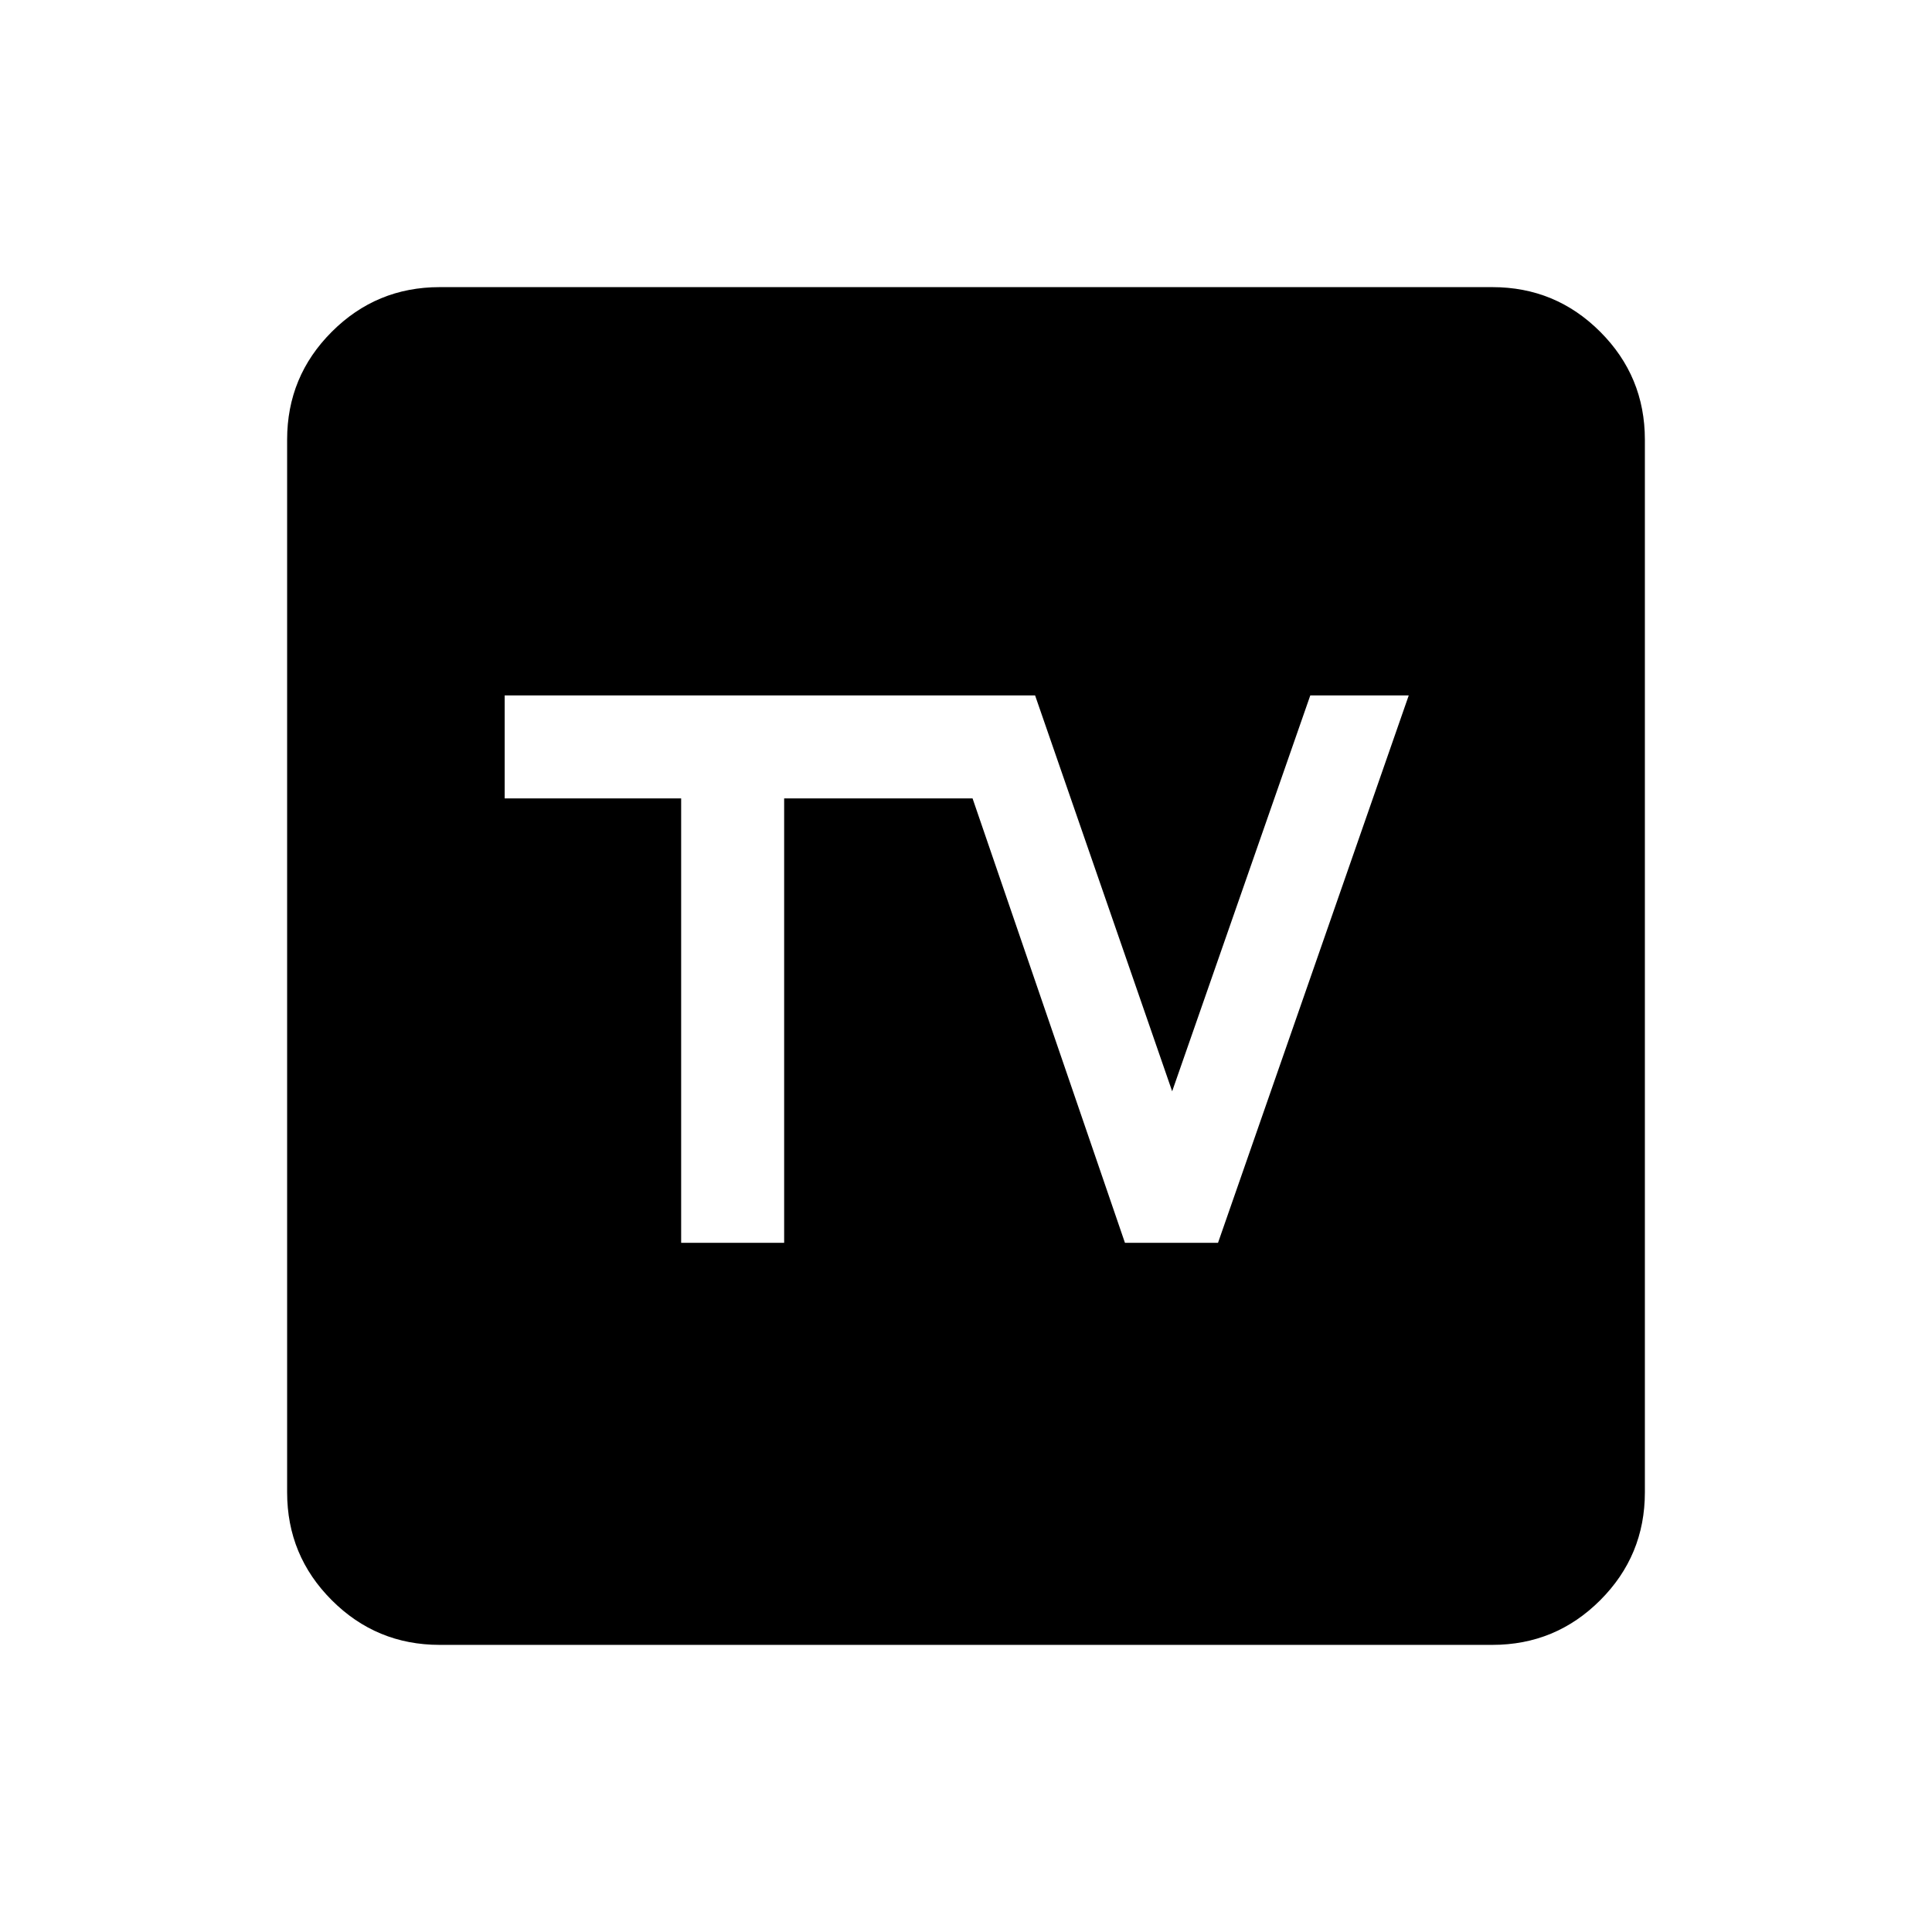 <svg xmlns="http://www.w3.org/2000/svg" height="40" viewBox="0 -960 960 960" width="40"><path d="M218.46-142.67q-31.42 0-53.6-22.19-22.19-22.18-22.19-53.6v-523.08q0-31.42 22.19-53.6 22.18-22.19 53.6-22.19h523.08q31.42 0 53.6 22.19 22.19 22.18 22.19 53.6v523.08q0 31.42-22.19 53.6-22.18 22.19-53.6 22.19H218.46Zm120-199.79h51.18v-220.82h93.62l75.72 220.82h46.25l94.77-272h-48.92l-68.64 196.72-68.11-196.72H250.77v51.18h87.69v220.82Z"/></svg>